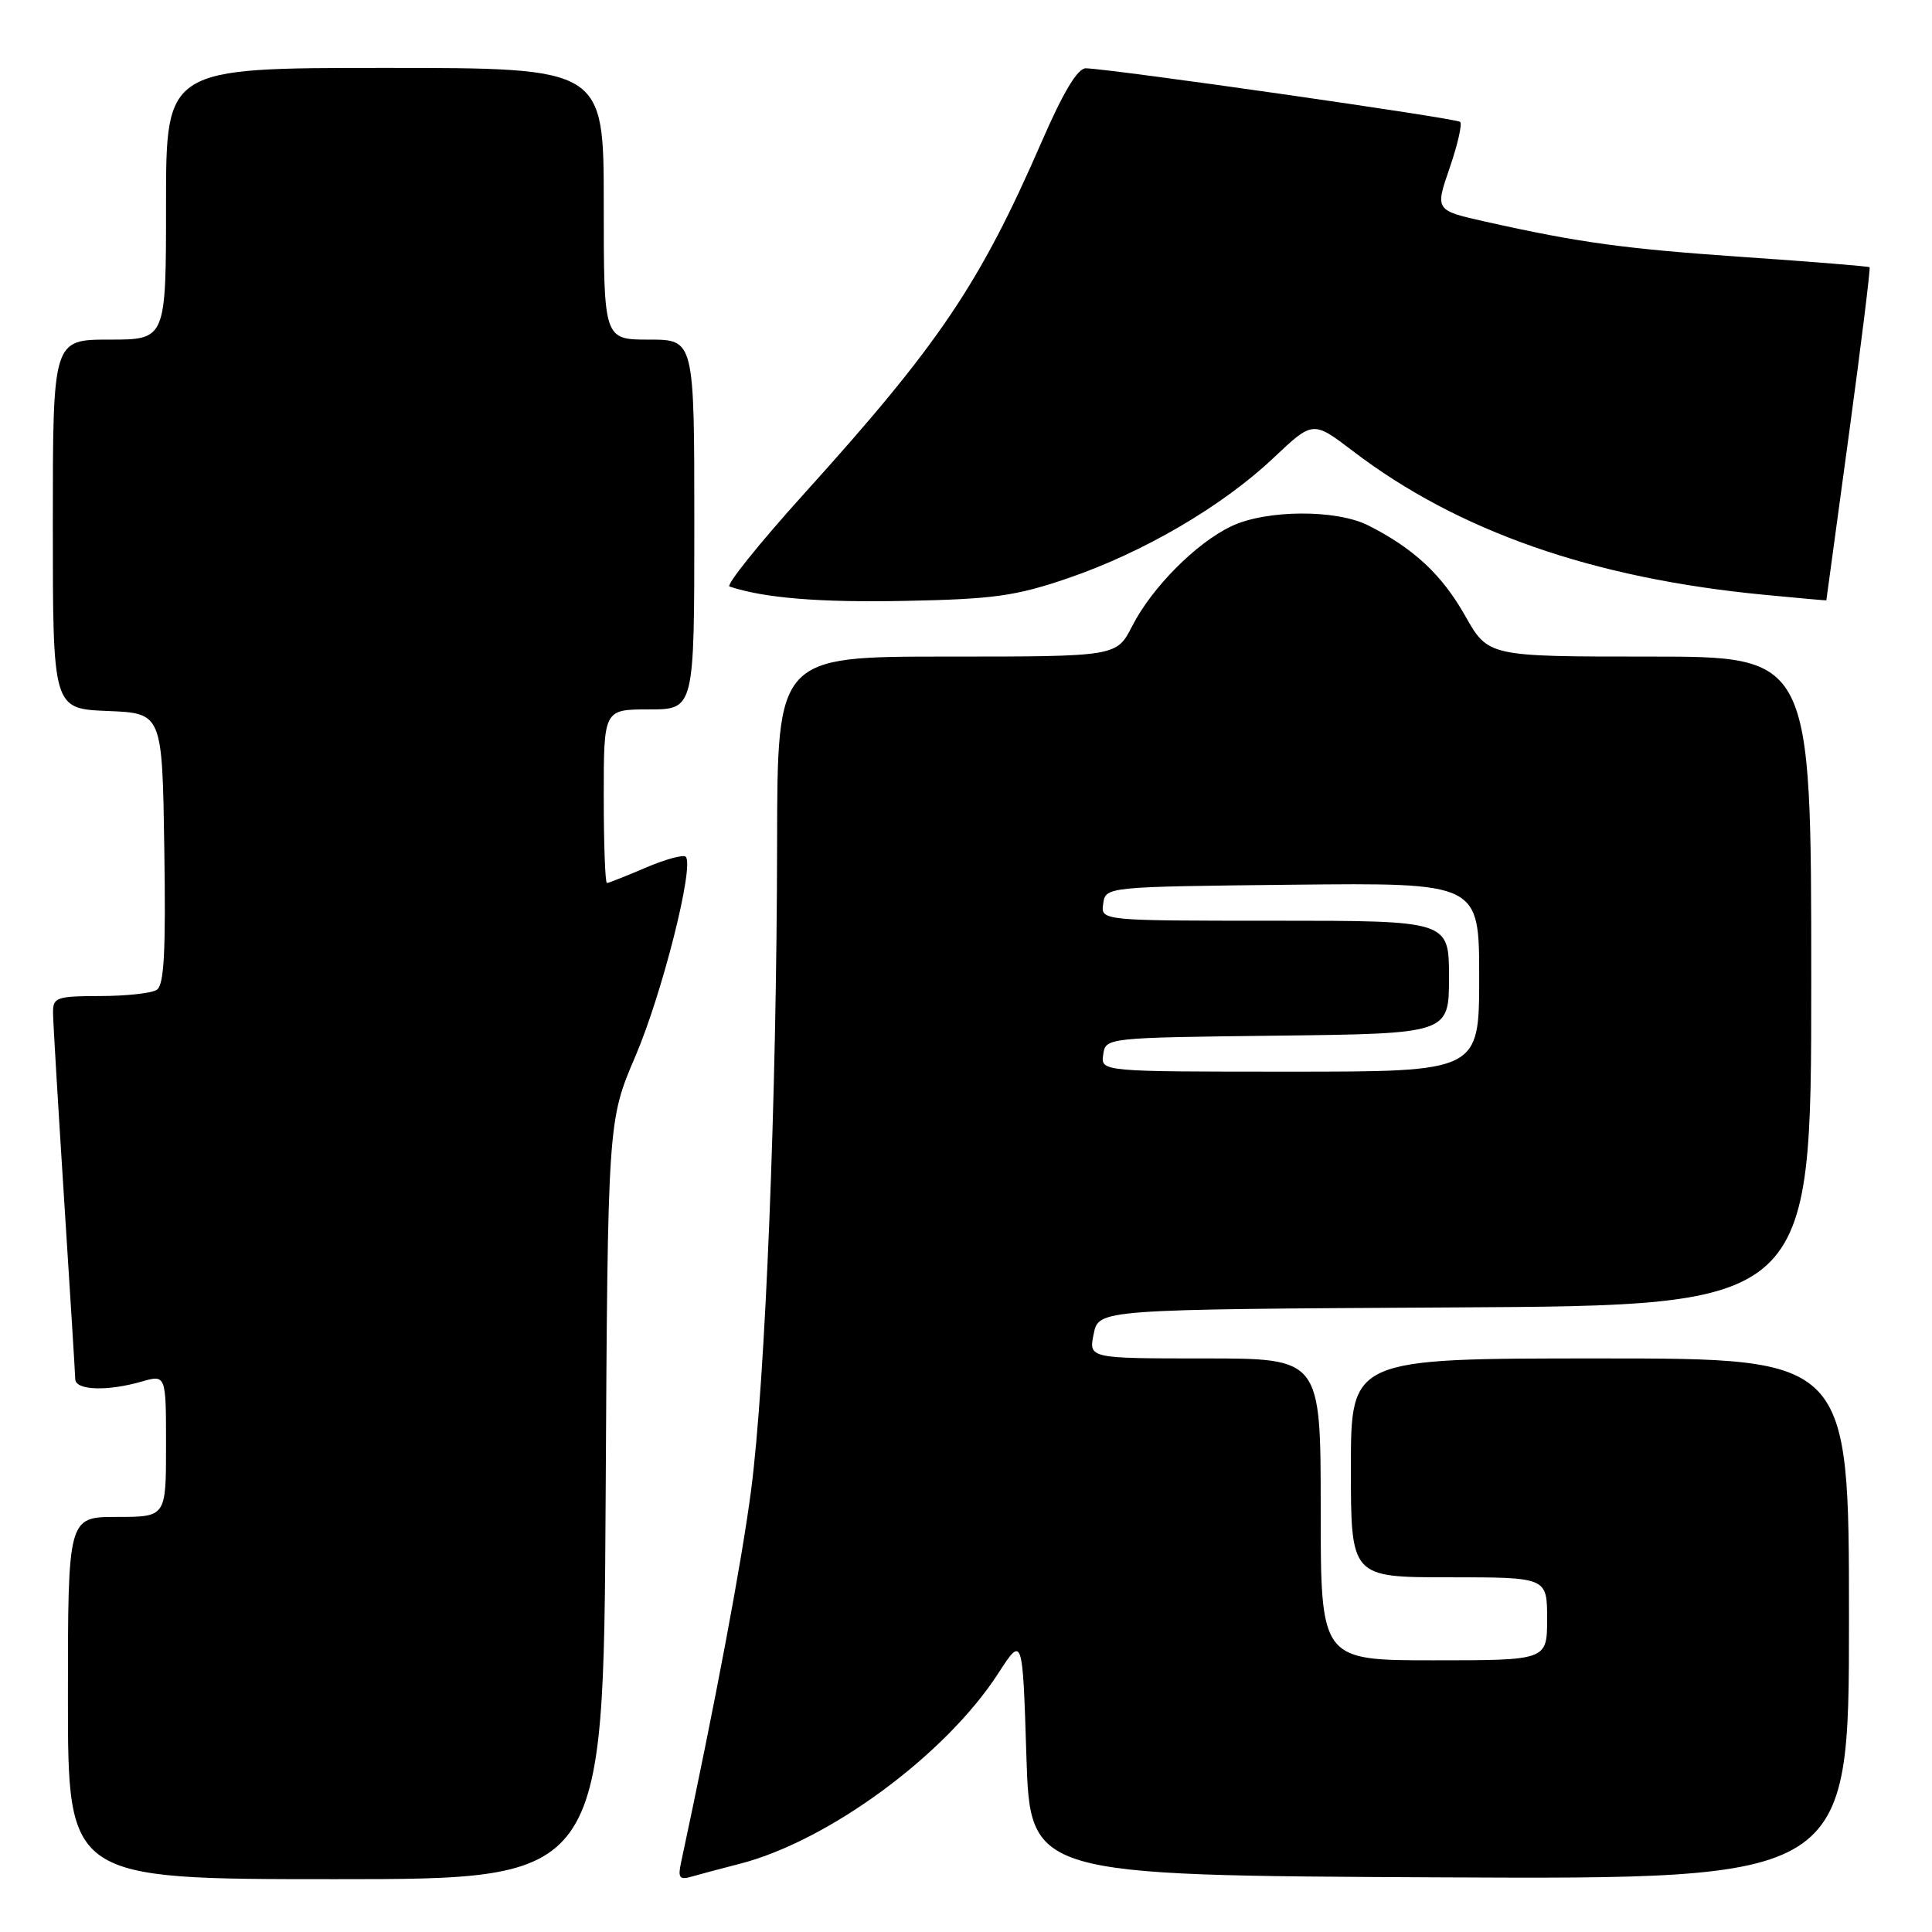 <?xml version="1.0" encoding="UTF-8" standalone="no"?>
<!DOCTYPE svg PUBLIC "-//W3C//DTD SVG 1.1//EN" "http://www.w3.org/Graphics/SVG/1.1/DTD/svg11.dtd" >
<svg xmlns="http://www.w3.org/2000/svg" xmlns:xlink="http://www.w3.org/1999/xlink" version="1.1" viewBox="0 0 256 256">
 <g >
 <path fill="currentColor"
d=" M 80.25 198.75 C 80.53 148.50 80.53 148.50 84.21 139.92 C 87.76 131.61 92.03 114.69 90.86 113.52 C 90.54 113.21 88.16 113.86 85.56 114.97 C 82.96 116.09 80.65 117.00 80.42 117.00 C 80.19 117.00 80.00 111.83 80.00 105.50 C 80.00 94.00 80.00 94.00 86.00 94.00 C 92.00 94.00 92.00 94.00 92.00 69.50 C 92.00 45.00 92.00 45.00 86.00 45.00 C 80.00 45.00 80.00 45.00 80.00 27.00 C 80.00 9.00 80.00 9.00 51.00 9.00 C 22.00 9.00 22.00 9.00 22.00 27.00 C 22.00 45.00 22.00 45.00 14.50 45.00 C 7.00 45.00 7.00 45.00 7.00 69.46 C 7.00 93.91 7.00 93.91 14.25 94.21 C 21.50 94.50 21.50 94.50 21.77 112.43 C 21.98 126.10 21.75 130.54 20.77 131.16 C 20.07 131.61 16.69 131.98 13.25 131.98 C 7.43 132.00 7.00 132.16 7.03 134.25 C 7.04 135.49 7.71 146.62 8.50 159.00 C 9.29 171.38 9.96 182.06 9.97 182.75 C 10.01 184.23 14.19 184.38 18.76 183.07 C 22.00 182.14 22.00 182.14 22.00 191.57 C 22.00 201.00 22.00 201.00 15.50 201.00 C 9.00 201.00 9.00 201.00 9.00 225.00 C 9.00 249.00 9.00 249.00 44.48 249.00 C 79.96 249.00 79.96 249.00 80.25 198.75 Z  M 98.00 246.97 C 109.77 243.95 125.27 232.55 132.26 221.75 C 135.50 216.74 135.50 216.74 136.00 232.62 C 136.50 248.50 136.50 248.50 190.75 248.76 C 245.00 249.02 245.00 249.02 245.00 214.51 C 245.00 180.00 245.00 180.00 212.00 180.00 C 179.00 180.00 179.00 180.00 179.00 194.50 C 179.00 209.00 179.00 209.00 192.00 209.00 C 205.00 209.00 205.00 209.00 205.00 214.50 C 205.00 220.00 205.00 220.00 190.00 220.00 C 175.00 220.00 175.00 220.00 175.00 200.00 C 175.00 180.00 175.00 180.00 159.63 180.00 C 144.25 180.00 144.25 180.00 144.92 176.75 C 145.58 173.50 145.58 173.50 192.79 173.24 C 240.00 172.98 240.00 172.98 240.00 129.99 C 240.00 87.00 240.00 87.00 218.60 87.00 C 197.19 87.00 197.19 87.00 194.13 81.58 C 191.07 76.16 187.32 72.66 181.30 69.62 C 177.06 67.48 167.80 67.53 163.18 69.72 C 158.50 71.94 152.63 77.85 150.02 82.96 C 147.96 87.00 147.96 87.00 125.48 87.00 C 103.00 87.00 103.00 87.00 102.97 111.75 C 102.92 145.63 101.41 183.07 99.52 197.50 C 98.25 207.17 94.79 225.56 90.23 246.86 C 89.81 248.81 90.06 249.13 91.61 248.67 C 92.65 248.37 95.53 247.60 98.00 246.97 Z  M 141.50 76.62 C 151.52 73.19 161.94 67.10 168.74 60.68 C 173.97 55.74 173.97 55.74 179.24 59.75 C 193.17 70.39 211.07 76.64 233.75 78.81 C 238.29 79.25 242.00 79.58 242.00 79.55 C 242.00 79.52 243.35 69.63 244.99 57.57 C 246.63 45.51 247.86 35.54 247.73 35.41 C 247.61 35.29 240.24 34.69 231.36 34.08 C 215.24 32.97 209.40 32.18 196.83 29.37 C 190.15 27.87 190.15 27.87 192.08 22.27 C 193.14 19.19 193.77 16.44 193.48 16.15 C 193.00 15.67 147.52 9.16 143.89 9.05 C 142.80 9.02 140.93 12.12 138.04 18.75 C 129.82 37.65 124.43 45.63 106.52 65.45 C 100.58 72.03 96.15 77.55 96.67 77.72 C 101.26 79.25 108.58 79.85 120.00 79.62 C 131.65 79.39 134.59 78.98 141.50 76.62 Z  M 146.18 139.75 C 146.50 137.50 146.51 137.50 169.25 137.23 C 192.00 136.96 192.00 136.96 192.00 129.48 C 192.00 122.00 192.00 122.00 168.93 122.00 C 145.86 122.00 145.86 122.00 146.18 119.75 C 146.50 117.50 146.50 117.50 171.25 117.23 C 196.00 116.97 196.00 116.97 196.00 129.48 C 196.00 142.00 196.00 142.00 170.93 142.00 C 145.86 142.00 145.86 142.00 146.18 139.75 Z "/>
</g>
</svg>